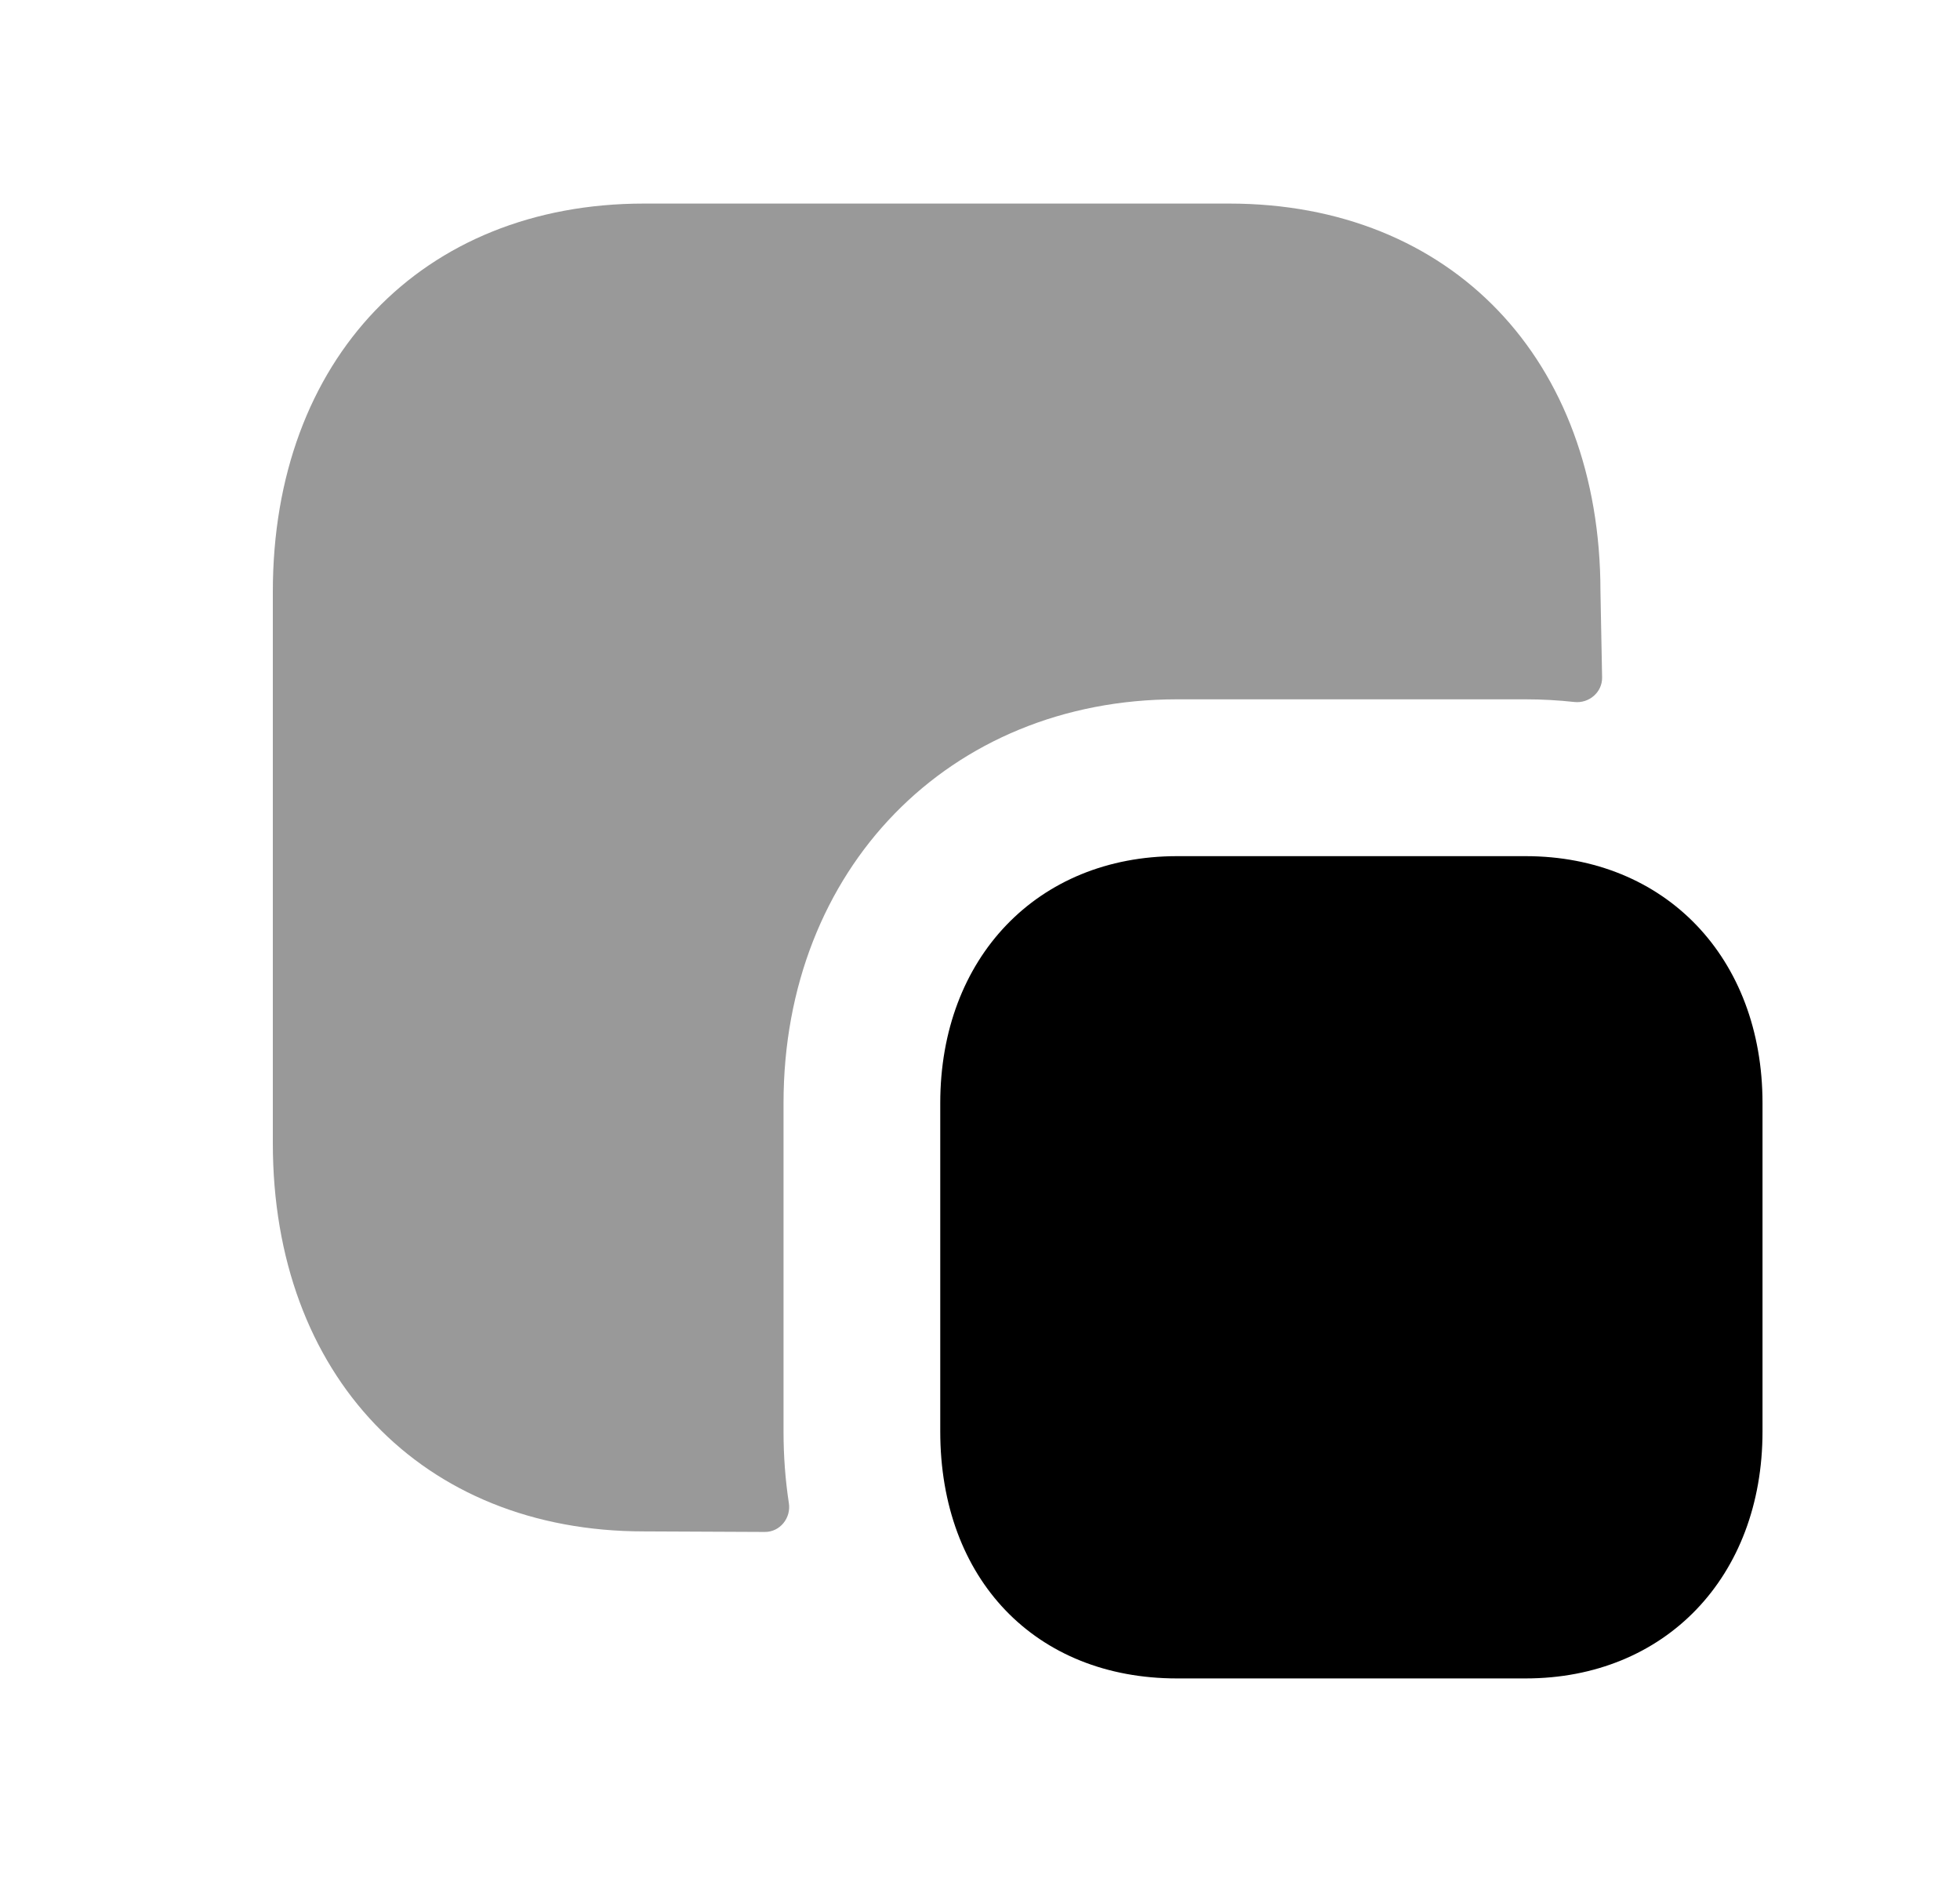 <svg width="25" height="24" viewBox="0 0 25 24" fill="none" xmlns="http://www.w3.org/2000/svg">
<path opacity="0.4" d="M9.756 19.536C9.949 19.537 10.092 19.358 10.062 19.168C10.017 18.874 9.994 18.569 9.994 18.256V14.068C9.994 11.084 12.105 8.918 15.014 8.918H19.46C19.671 8.918 19.878 8.93 20.08 8.952C20.268 8.973 20.438 8.828 20.435 8.639L20.414 7.54C20.412 4.583 18.51 2.596 15.679 2.596H8.214C5.383 2.596 3.48 4.585 3.48 7.545V14.58C3.48 17.54 5.383 19.529 8.212 19.529L9.756 19.536Z" fill="black"/>
<path d="M15.013 21.404H19.459C21.239 21.404 22.481 20.109 22.481 18.255V14.067C22.481 12.213 21.239 10.918 19.459 10.918H15.013C13.235 10.918 11.993 12.213 11.993 14.067V18.255C11.993 20.138 13.207 21.404 15.013 21.404Z" fill="black"/>
</svg>